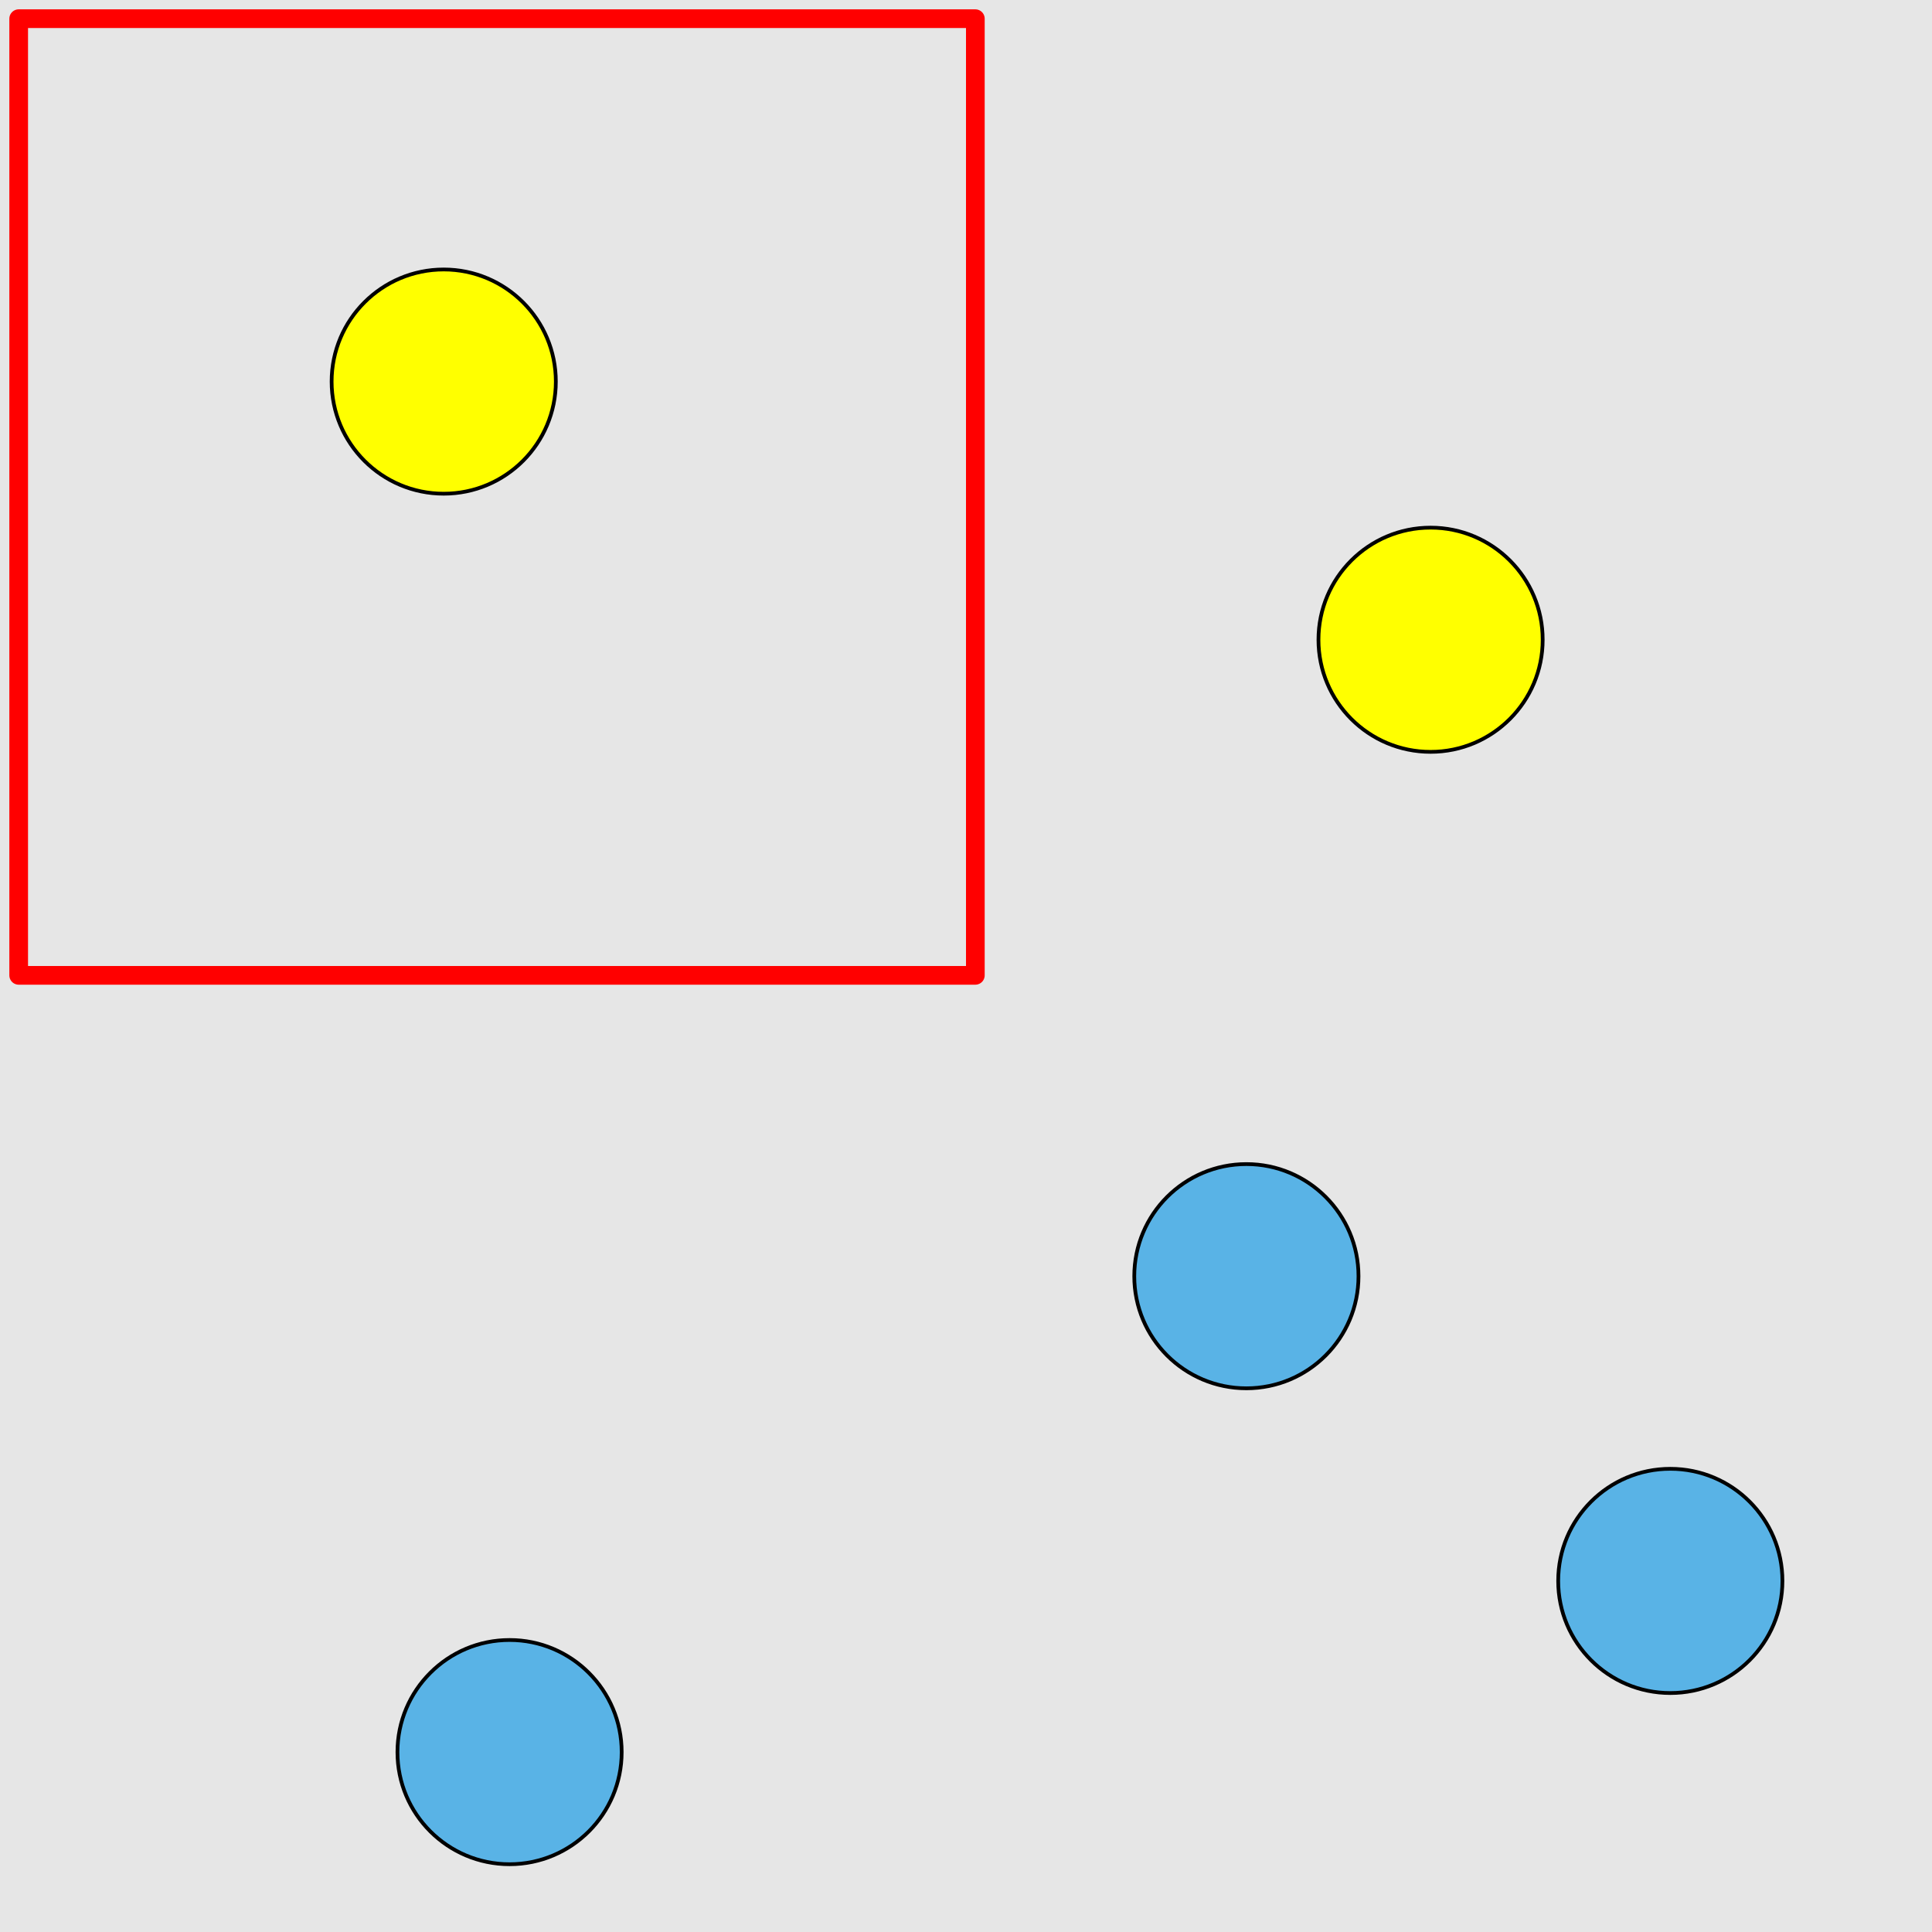 <?xml version="1.0" encoding="UTF-8"?>
<svg xmlns="http://www.w3.org/2000/svg" xmlns:xlink="http://www.w3.org/1999/xlink" width="517pt" height="517pt" viewBox="0 0 517 517" version="1.1">
<g id="surface1786">
<rect x="0" y="0" width="517" height="517" style="fill:rgb(90%,90%,90%);fill-opacity:1;stroke:none;"/>
<path style="fill:none;stroke-width:5;stroke-linecap:butt;stroke-linejoin:round;stroke:rgb(100%,0%,0%);stroke-opacity:1;stroke-miterlimit:10;" d="M 5 5 L 261 5 L 261 261 L 5 261 Z M 5 5 "/>
<path style="fill-rule:nonzero;fill:rgb(100%,100%,0%);fill-opacity:1;stroke-width:1;stroke-linecap:butt;stroke-linejoin:round;stroke:rgb(0%,0%,0%);stroke-opacity:1;stroke-miterlimit:10;" d="M 148.742 102.113 C 148.742 118.68 135.309 132.113 118.742 132.113 C 102.172 132.113 88.742 118.68 88.742 102.113 C 88.742 85.543 102.172 72.113 118.742 72.113 C 135.309 72.113 148.742 85.543 148.742 102.113 "/>
<path style="fill-rule:nonzero;fill:rgb(35%,70%,90%);fill-opacity:1;stroke-width:1;stroke-linecap:butt;stroke-linejoin:round;stroke:rgb(0%,0%,0%);stroke-opacity:1;stroke-miterlimit:10;" d="M 476.973 423.051 C 476.973 439.621 463.543 453.051 446.973 453.051 C 430.406 453.051 416.973 439.621 416.973 423.051 C 416.973 406.484 430.406 393.051 446.973 393.051 C 463.543 393.051 476.973 406.484 476.973 423.051 "/>
<path style="fill-rule:nonzero;fill:rgb(35%,70%,90%);fill-opacity:1;stroke-width:1;stroke-linecap:butt;stroke-linejoin:round;stroke:rgb(0%,0%,0%);stroke-opacity:1;stroke-miterlimit:10;" d="M 363.531 341.508 C 363.531 358.078 350.098 371.508 333.531 371.508 C 316.961 371.508 303.531 358.078 303.531 341.508 C 303.531 324.941 316.961 311.508 333.531 311.508 C 350.098 311.508 363.531 324.941 363.531 341.508 "/>
<path style="fill-rule:nonzero;fill:rgb(35%,70%,90%);fill-opacity:1;stroke-width:1;stroke-linecap:butt;stroke-linejoin:round;stroke:rgb(0%,0%,0%);stroke-opacity:1;stroke-miterlimit:10;" d="M 166.359 468.863 C 166.359 485.434 152.93 498.863 136.359 498.863 C 119.793 498.863 106.359 485.434 106.359 468.863 C 106.359 452.297 119.793 438.863 136.359 438.863 C 152.93 438.863 166.359 452.297 166.359 468.863 "/>
<path style="fill-rule:nonzero;fill:rgb(100%,100%,0%);fill-opacity:1;stroke-width:1;stroke-linecap:butt;stroke-linejoin:round;stroke:rgb(0%,0%,0%);stroke-opacity:1;stroke-miterlimit:10;" d="M 412.82 171.195 C 412.82 187.766 399.387 201.195 382.82 201.195 C 366.25 201.195 352.82 187.766 352.82 171.195 C 352.82 154.625 366.25 141.195 382.82 141.195 C 399.387 141.195 412.82 154.625 412.82 171.195 "/>
</g>
</svg>
